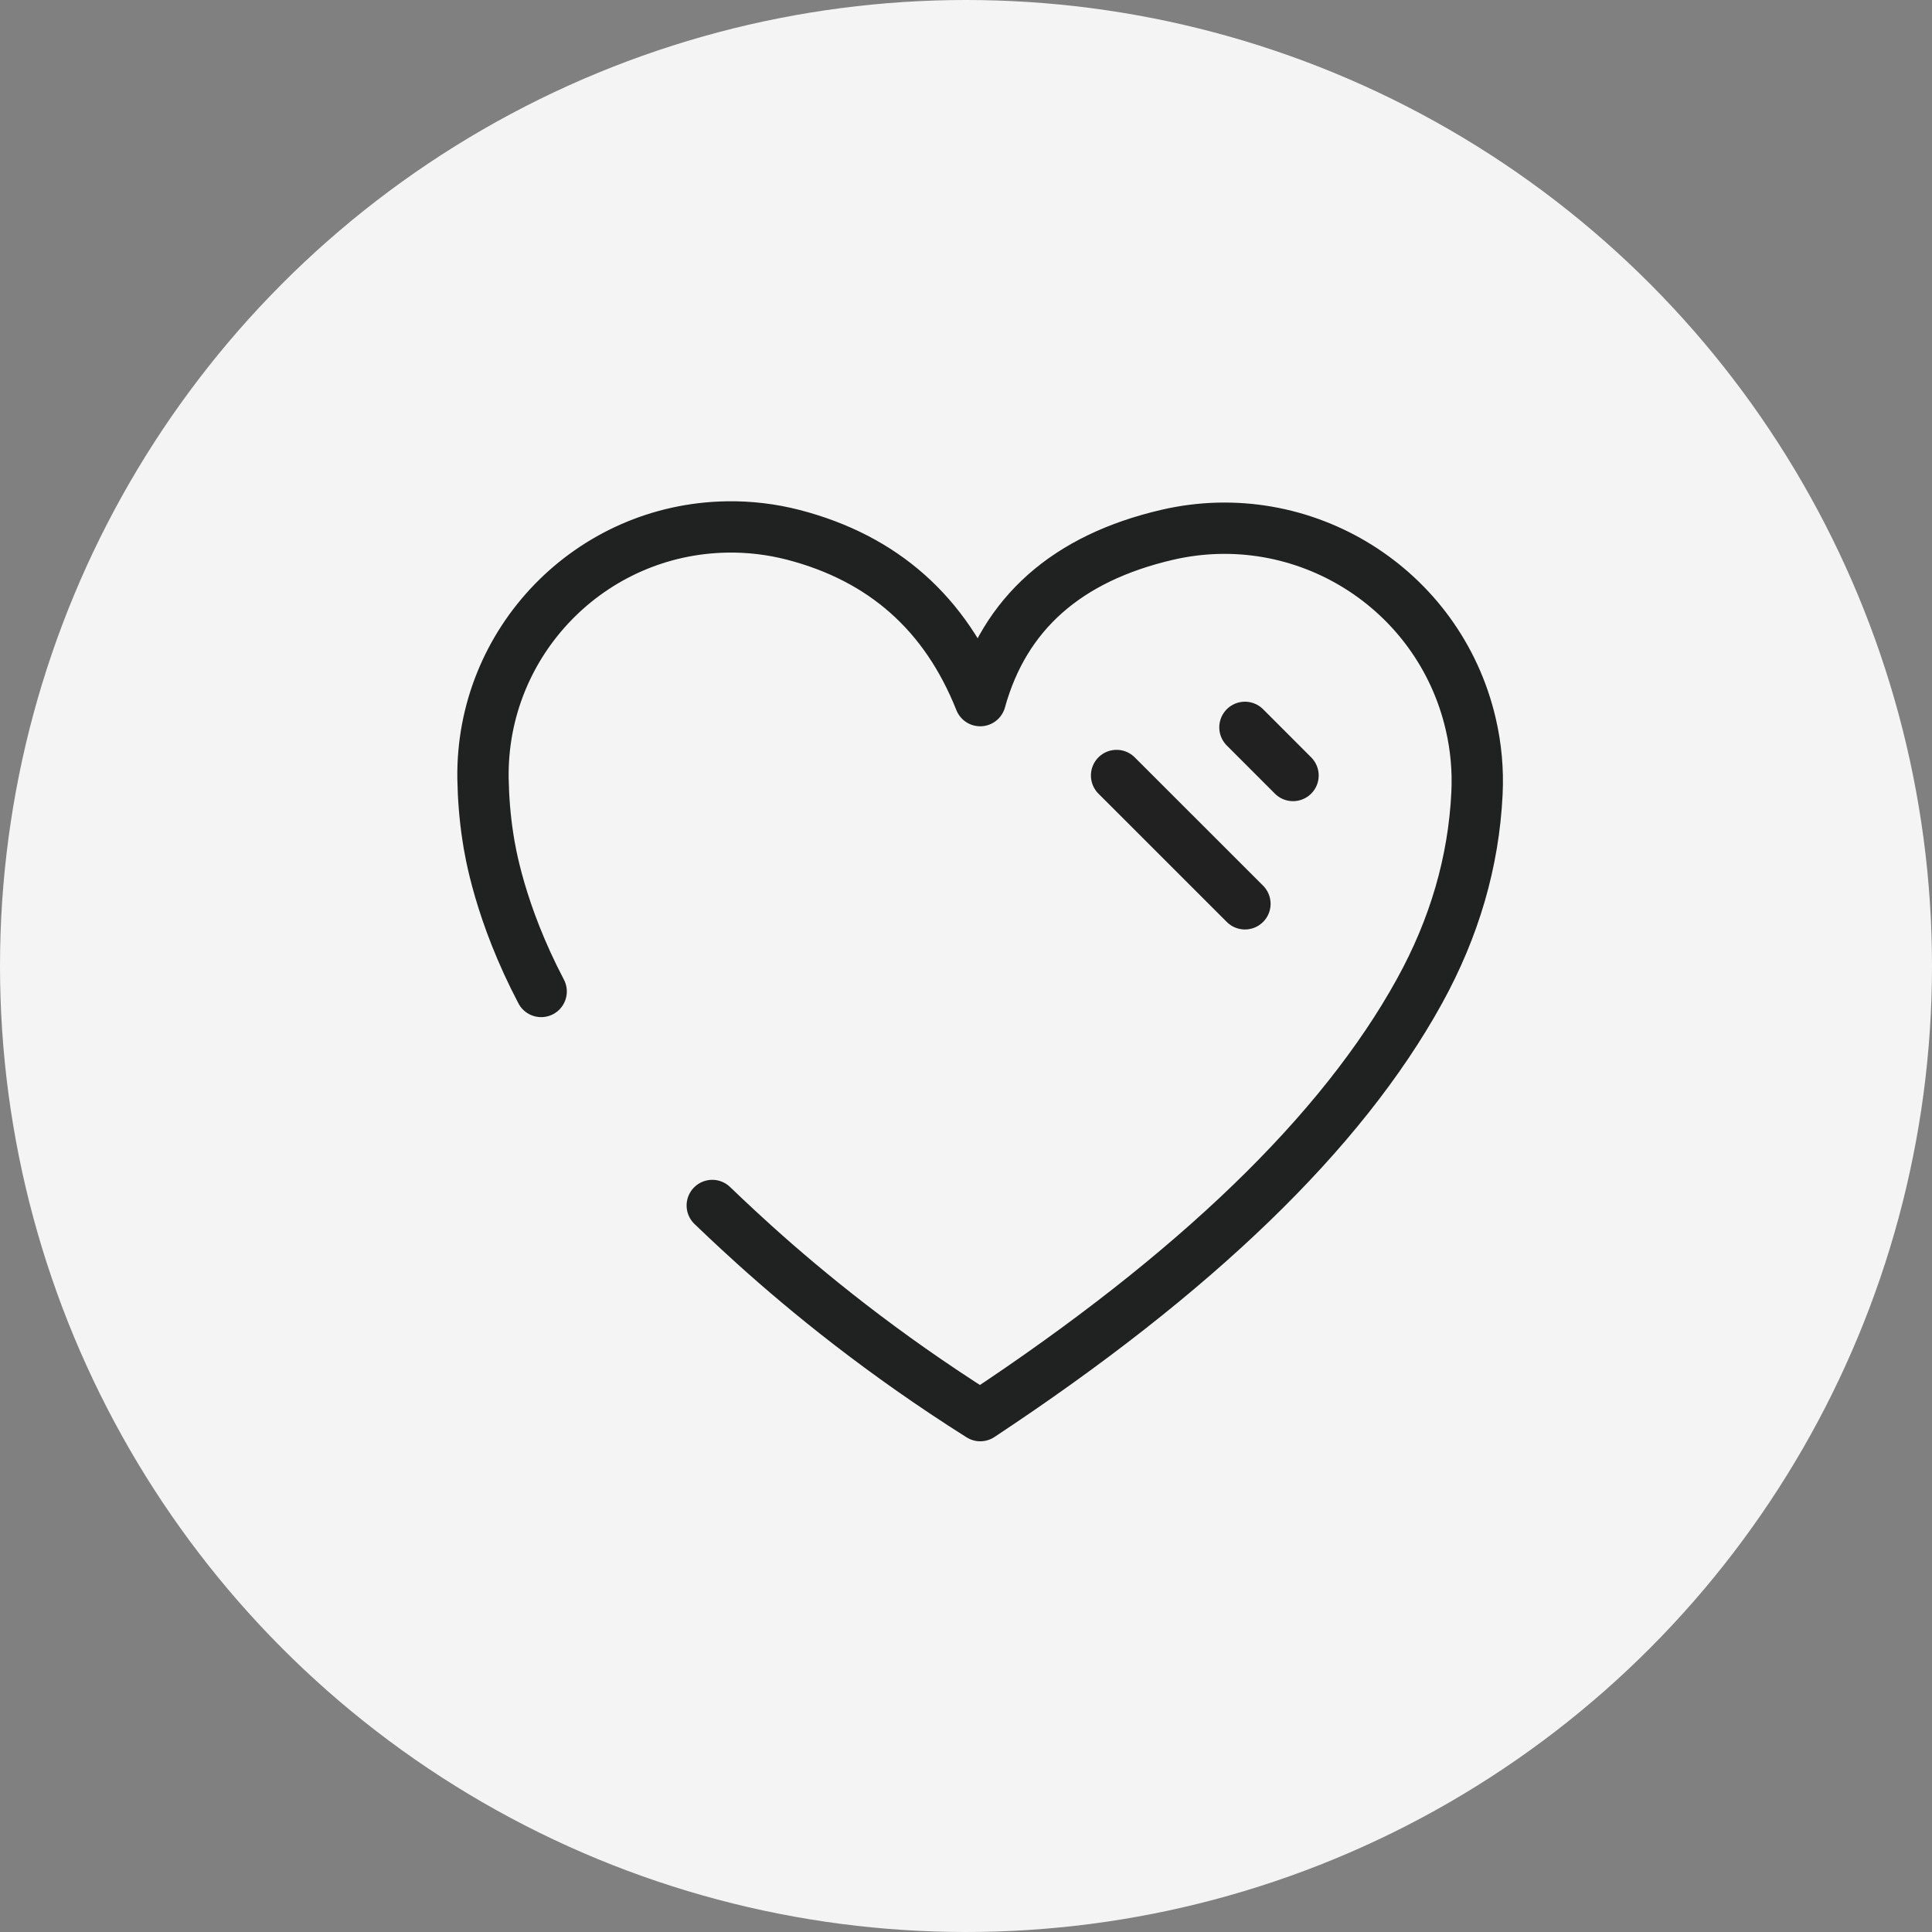 <svg xmlns="http://www.w3.org/2000/svg" width="48" height="48" viewBox="0 0 48 48">
    <rect x="0" y="0" width="48" height="48" fill="#808080" stroke="none"/>
    <g fill="none" fill-rule="evenodd">
        <g>
            <g>
                <g>
                    <g>
                        <g>
                            <g transform="translate(-46 -1524) translate(0 870) translate(0 124) translate(0 504) translate(46 26)">
                                <circle cx="24" cy="24" r="24" fill="#F4F4F4"/>
                                <g stroke-linecap="round" stroke-linejoin="round" stroke-width="1.275">
                                    <path stroke="#202121" d="M1.445 11.543C.42 9.59.173 8.06.12 7.698.047 7.223.009 6.743 0 6.258-.052 2.856 2.664.054 6.067.002c.553-.009 1.105.057 1.64.195 2.235.58 3.784 1.952 4.646 4.12.602-2.168 2.15-3.54 4.646-4.12C20.38-.587 23.756 1.52 24.54 4.9c.132.566.184 1.146.155 1.726-.083 1.699-.56 3.338-1.433 4.918-1.928 3.494-5.564 7.006-10.908 10.537-2.443-1.542-4.303-3.066-5.6-4.235-.553-.498-1.058-.986-1.058-.986" transform="translate(12 13.09)"/>
                                    <path stroke="#212121" d="M18.93 4.981L20.125 6.177M15.741 6.177L18.93 9.365" transform="translate(12 13.09)"/>
                                </g>
                            </g>
                        </g>
                    </g>
                </g>
            </g>
        </g>
    </g>
</svg>
